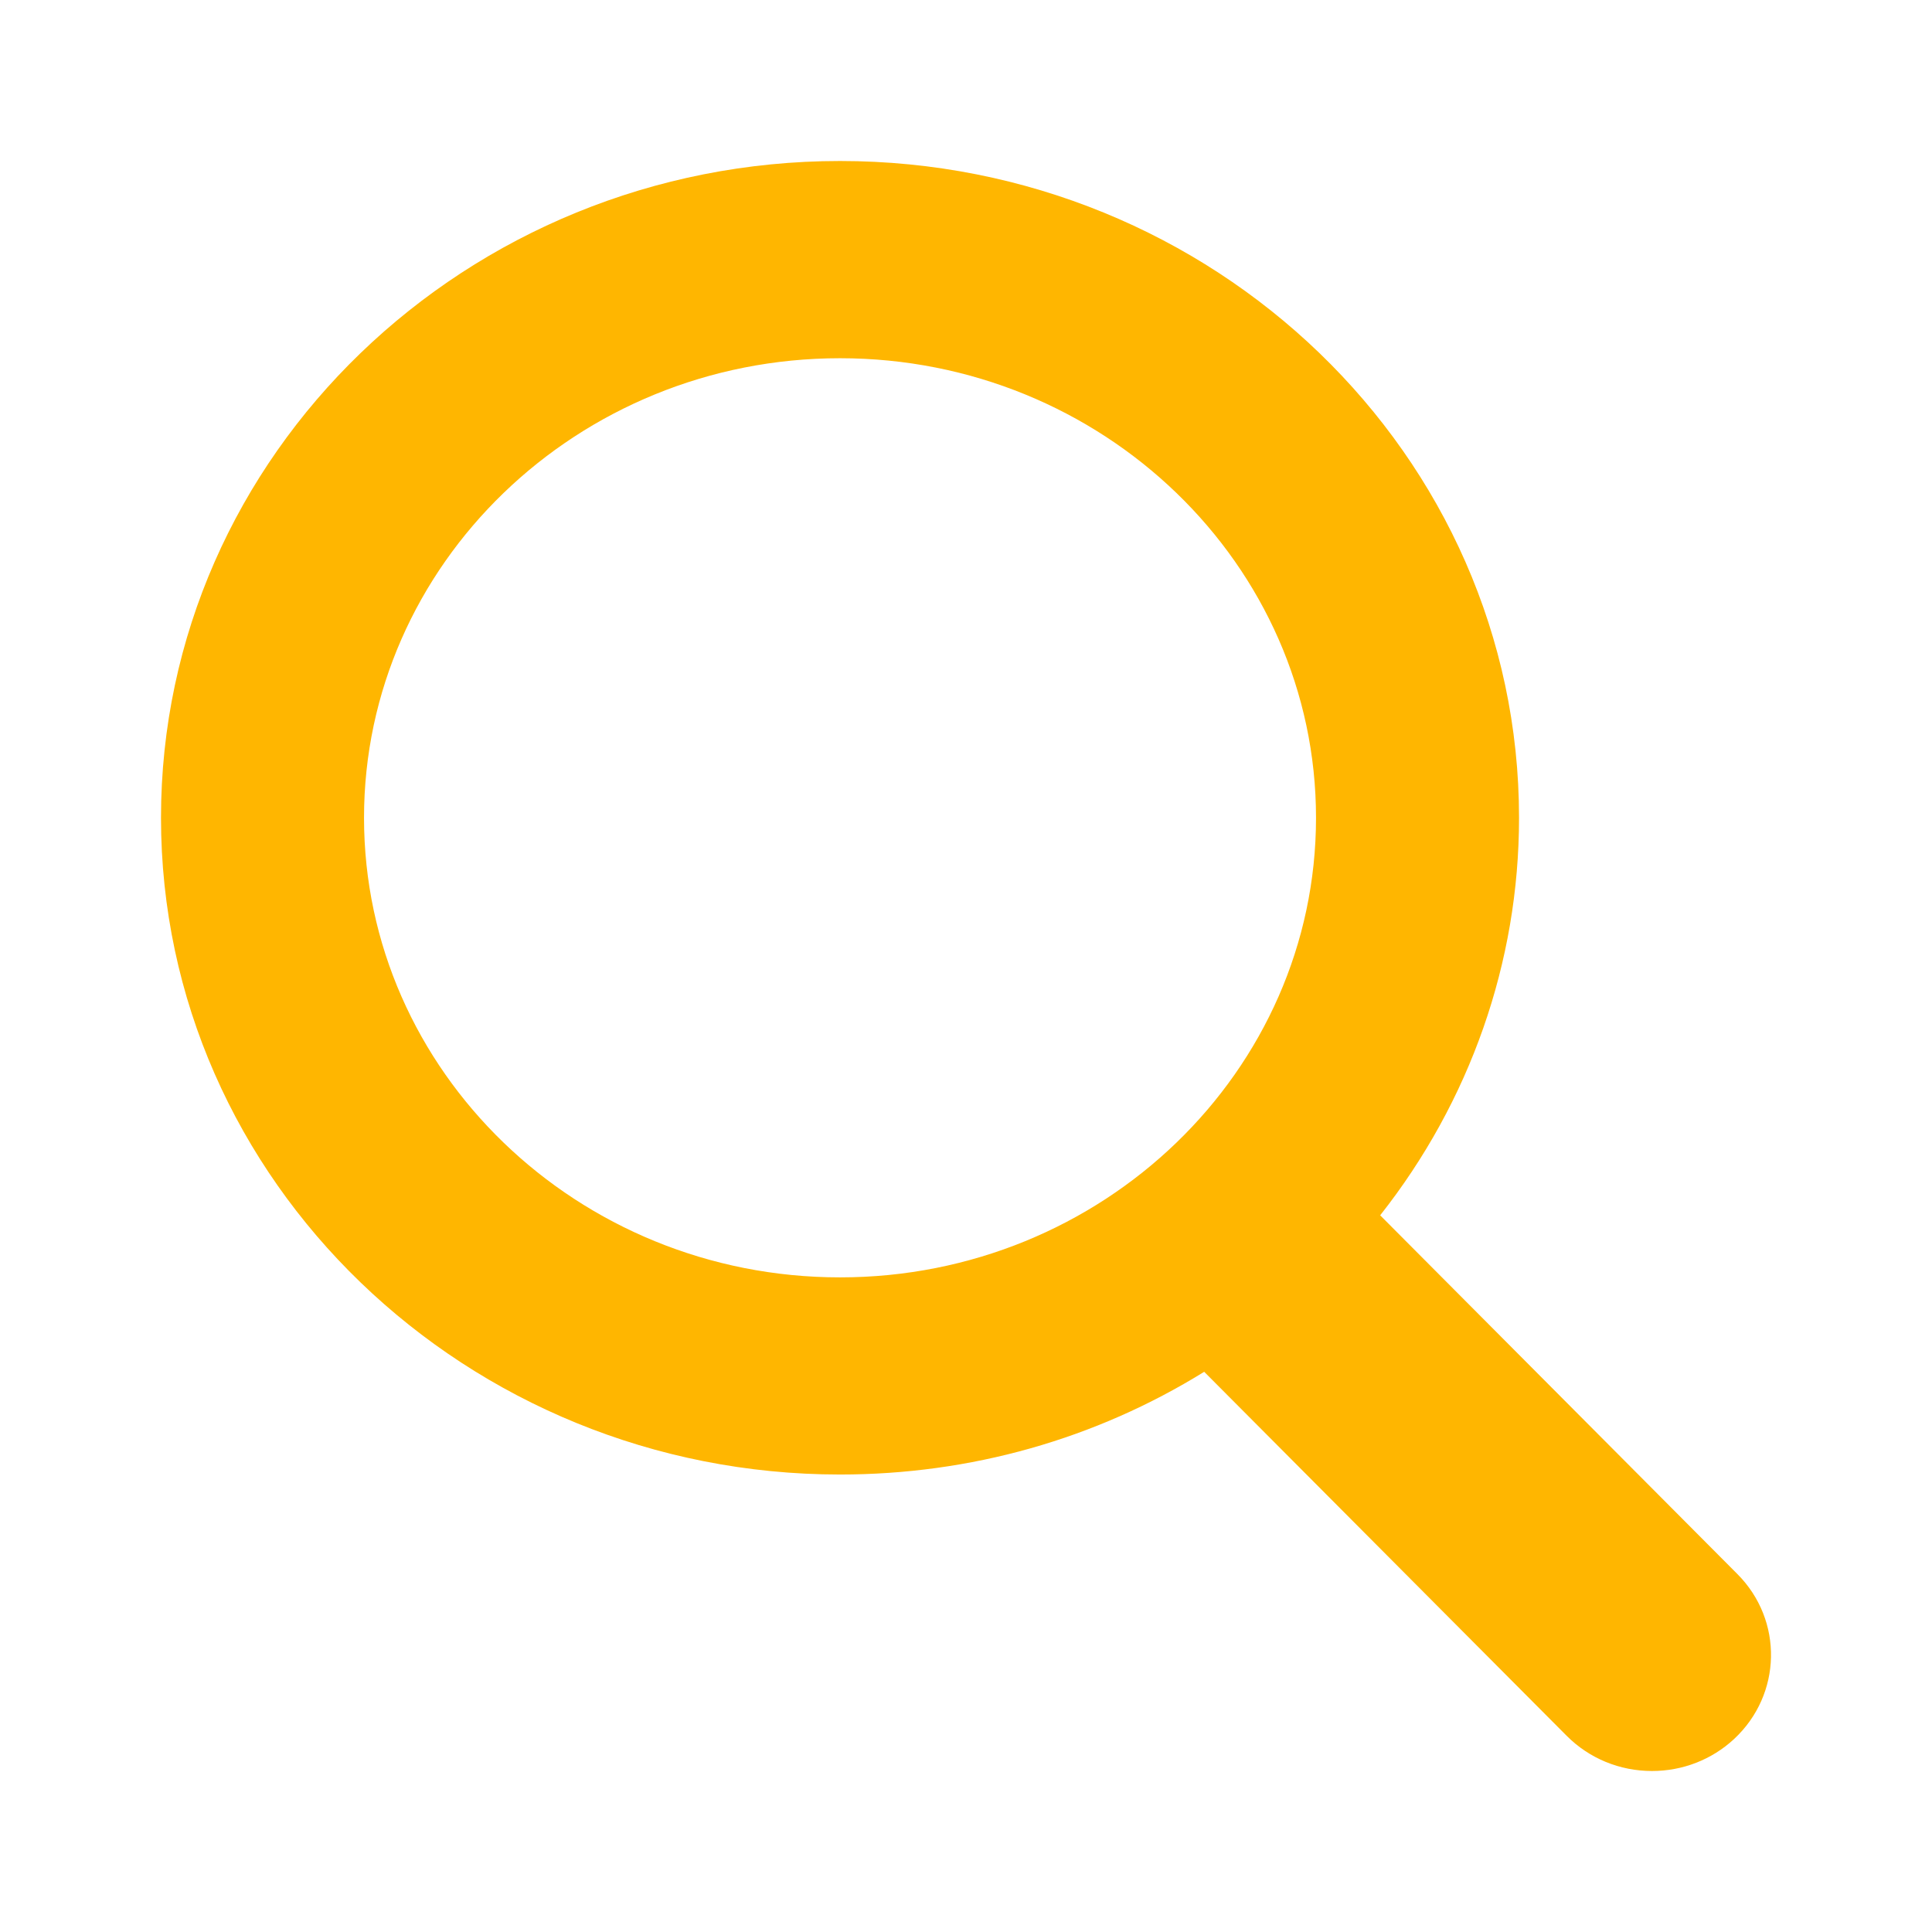 <svg width="24" height="24" viewBox="0 0 24 24" fill="none" xmlns="http://www.w3.org/2000/svg">
<path fill-rule="evenodd" clip-rule="evenodd" d="M10.435 2C5.798 2 2 5.645 2 10.159C2 14.672 5.798 18.317 10.435 18.317C12.055 18.317 13.606 17.878 14.959 17.041L19.462 21.563C19.744 21.846 20.123 22 20.522 22C20.901 22 21.264 21.86 21.541 21.603C22.136 21.05 22.156 20.128 21.582 19.553L17.145 15.097C18.261 13.682 18.87 11.954 18.87 10.159C18.87 5.645 15.072 2 10.435 2ZM16.348 10.159C16.348 7.011 13.696 4.45 10.435 4.45C7.174 4.45 4.522 7.011 4.522 10.159C4.522 13.307 7.174 15.868 10.435 15.868C13.696 15.868 16.348 13.307 16.348 10.159Z" fill="#FFB600"/>
</svg>
